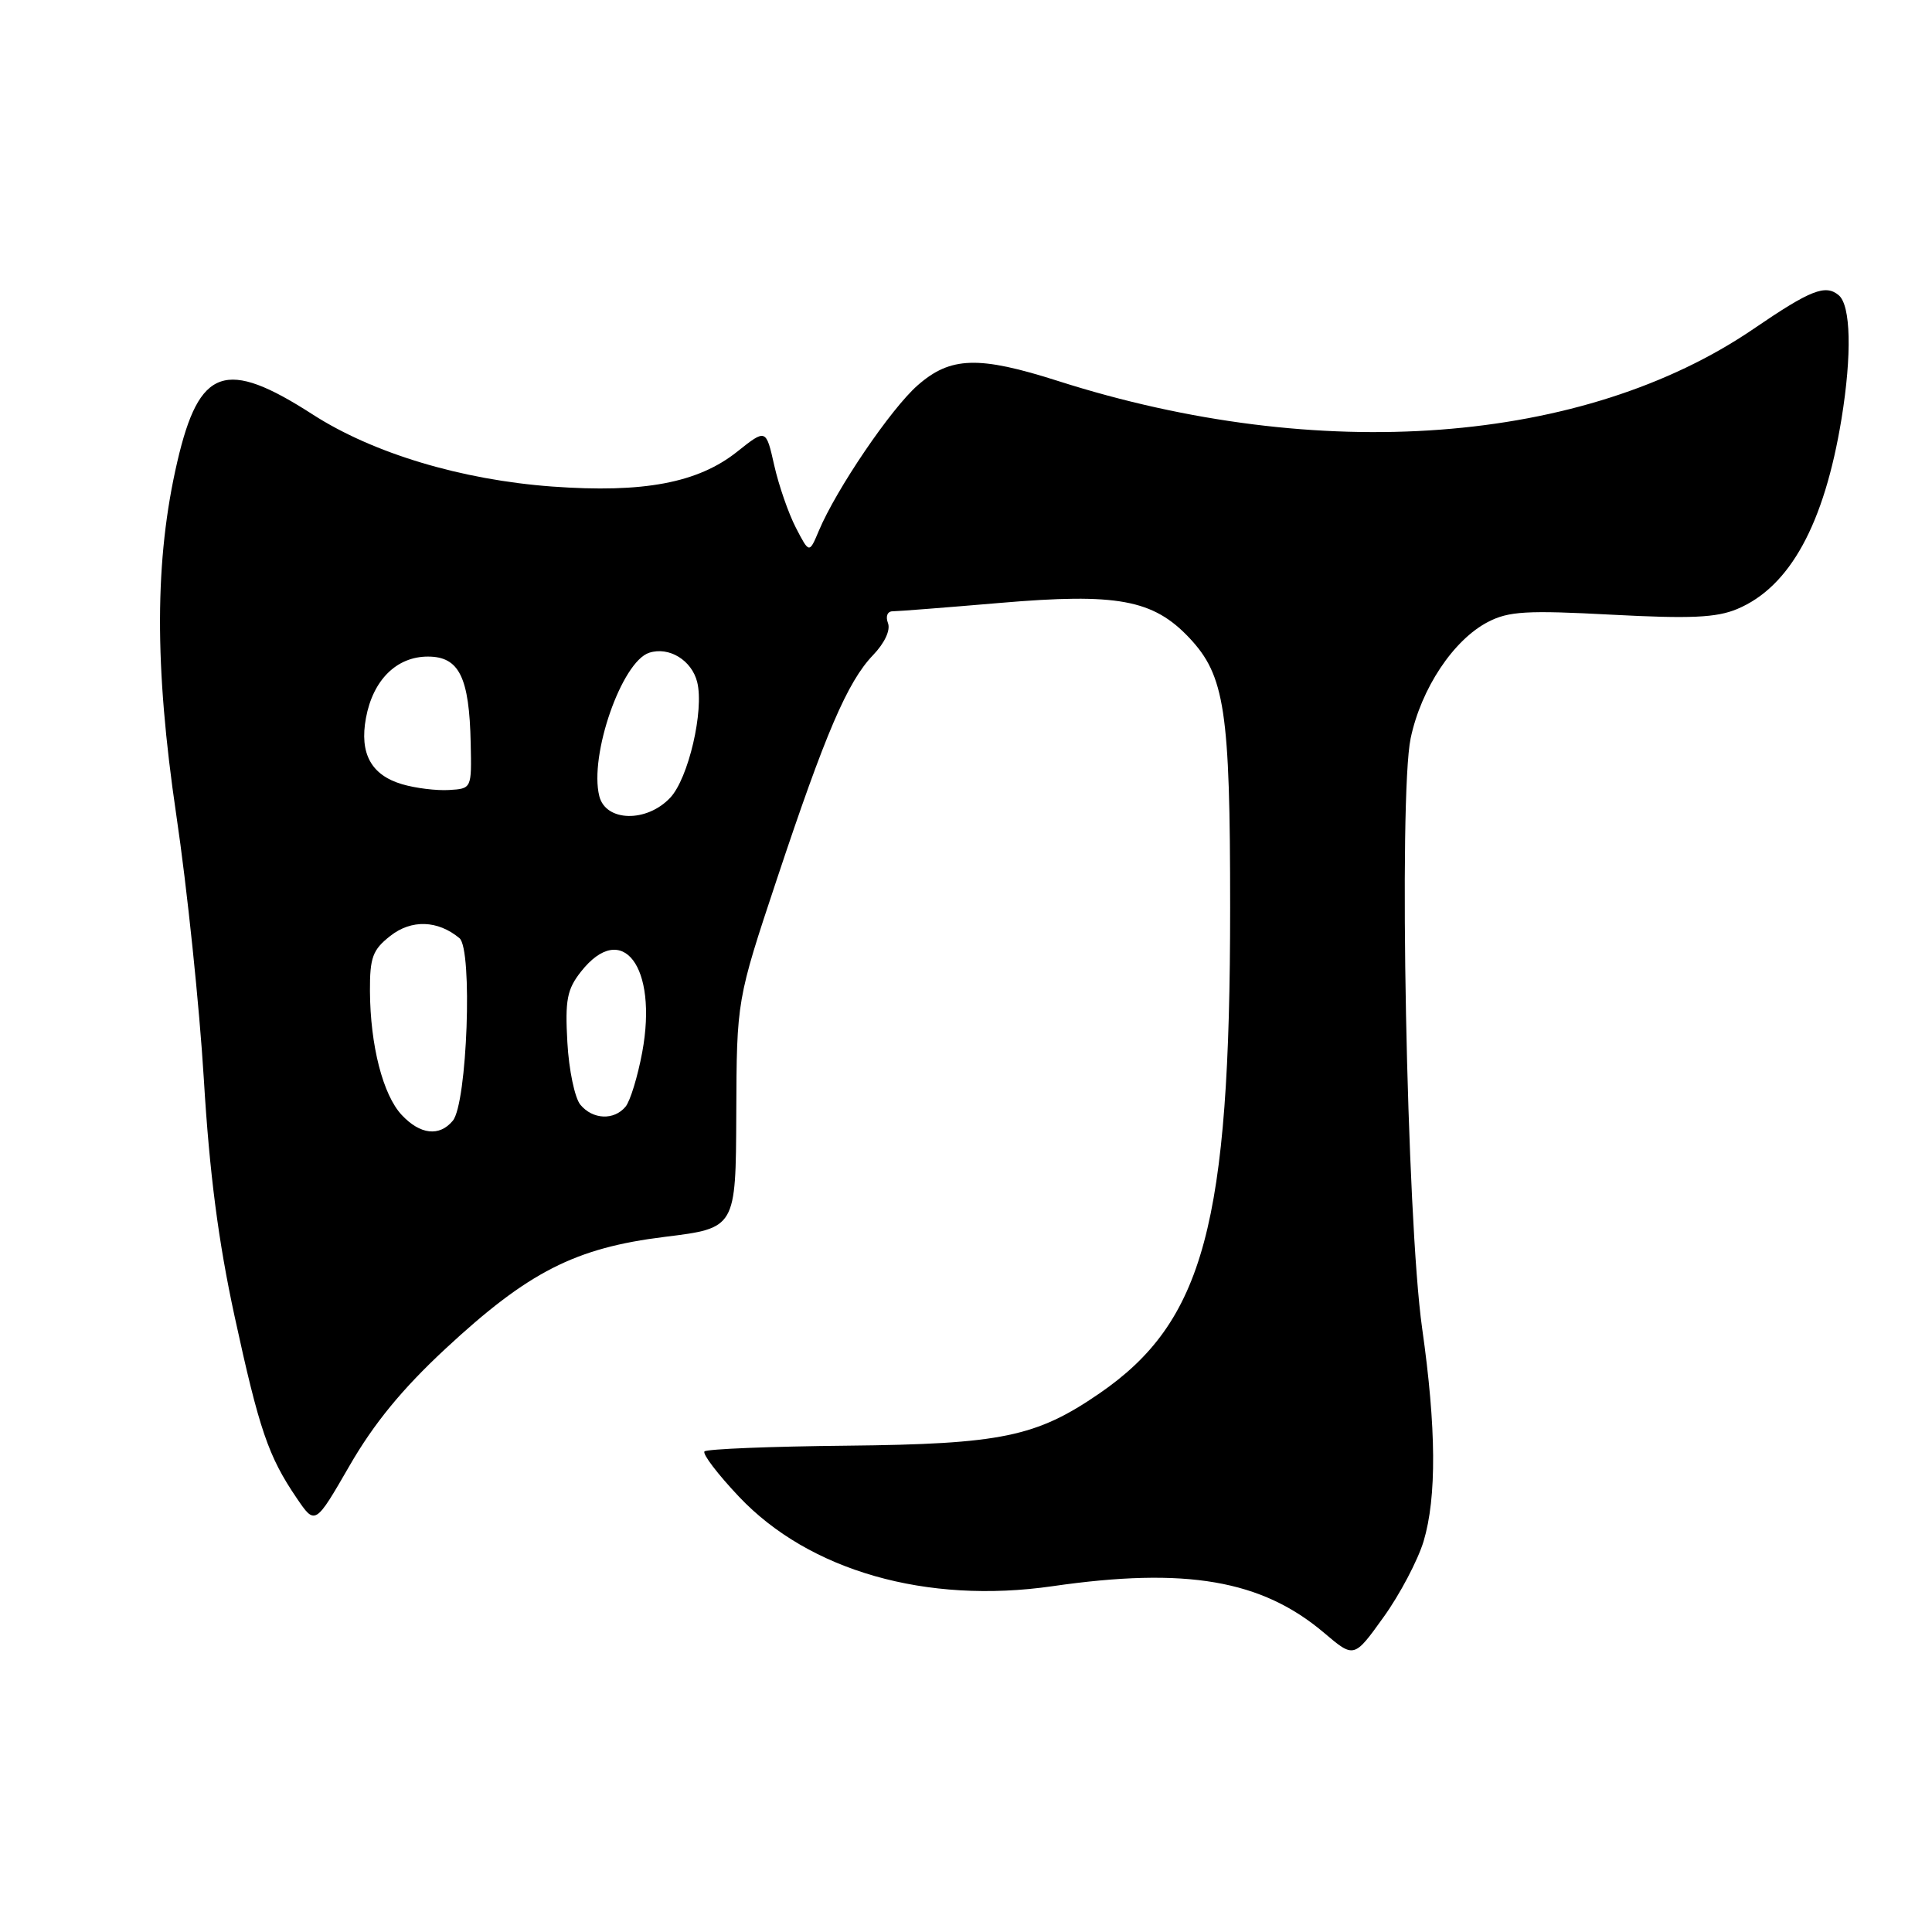 <?xml version="1.0" encoding="UTF-8" standalone="no"?>
<!DOCTYPE svg PUBLIC "-//W3C//DTD SVG 1.1//EN" "http://www.w3.org/Graphics/SVG/1.1/DTD/svg11.dtd" >
<svg xmlns="http://www.w3.org/2000/svg" xmlns:xlink="http://www.w3.org/1999/xlink" version="1.1" viewBox="0 0 256 256">
 <g >
 <path fill="currentColor"
d=" M 188.63 204.24 C 190.38 198.40 190.32 189.22 188.44 176.00 C 186.39 161.58 185.30 105.55 186.92 97.82 C 188.31 91.22 192.59 84.78 197.17 82.41 C 199.91 80.99 202.31 80.85 213.55 81.45 C 224.00 82.00 227.43 81.85 230.18 80.70 C 237.16 77.78 241.72 69.47 244.01 55.50 C 245.40 46.97 245.25 40.45 243.63 39.11 C 241.87 37.65 239.91 38.42 232.35 43.58 C 209.86 58.92 174.83 61.55 140.19 50.48 C 129.67 47.12 125.94 47.24 121.59 51.06 C 118.06 54.15 110.82 64.81 108.50 70.33 C 107.23 73.35 107.23 73.35 105.46 69.93 C 104.48 68.04 103.19 64.32 102.59 61.66 C 101.50 56.81 101.50 56.81 97.68 59.85 C 92.48 63.99 85.27 65.35 73.17 64.47 C 61.15 63.59 49.44 60.07 41.45 54.93 C 29.88 47.47 26.40 48.68 23.50 61.15 C 20.48 74.12 20.44 88.23 23.36 108.00 C 24.79 117.62 26.43 133.38 27.01 143.00 C 27.76 155.48 28.93 164.48 31.08 174.40 C 34.35 189.45 35.55 192.97 39.31 198.50 C 41.76 202.11 41.76 202.11 46.33 194.19 C 49.55 188.61 53.30 184.04 58.99 178.75 C 70.00 168.52 76.19 165.36 88.09 163.89 C 97.50 162.73 97.50 162.73 97.56 147.62 C 97.62 132.50 97.62 132.50 102.94 116.50 C 109.38 97.14 112.29 90.35 115.68 86.81 C 117.22 85.21 118.02 83.49 117.66 82.56 C 117.32 81.67 117.59 81.00 118.28 81.00 C 118.95 81.00 125.35 80.50 132.50 79.89 C 148.03 78.56 152.80 79.44 157.59 84.52 C 162.30 89.52 163.00 94.16 163.00 120.22 C 163.00 162.22 159.52 175.13 145.66 184.65 C 137.30 190.39 132.68 191.35 112.21 191.56 C 102.15 191.66 93.66 192.00 93.35 192.32 C 93.04 192.63 95.09 195.33 97.92 198.32 C 107.21 208.15 122.78 212.59 139.46 210.18 C 157.15 207.62 167.19 209.35 175.46 216.37 C 179.42 219.73 179.42 219.73 183.34 214.26 C 185.50 211.26 187.87 206.74 188.63 204.24 Z  M 53.24 147.75 C 50.74 145.09 49.06 138.53 49.02 131.32 C 49.00 126.87 49.38 125.85 51.71 124.02 C 54.51 121.81 58.00 121.92 60.88 124.31 C 62.65 125.78 61.91 146.20 60.00 148.50 C 58.23 150.64 55.68 150.35 53.24 147.75 Z  M 76.90 146.38 C 76.16 145.48 75.38 141.77 75.18 138.13 C 74.86 132.50 75.14 131.09 76.98 128.75 C 82.44 121.82 87.20 128.07 85.10 139.42 C 84.50 142.64 83.51 145.89 82.89 146.64 C 81.36 148.48 78.54 148.36 76.90 146.38 Z  M 79.41 105.49 C 78.05 100.09 82.39 87.65 86.03 86.49 C 88.66 85.65 91.65 87.48 92.38 90.37 C 93.32 94.12 91.22 103.14 88.81 105.70 C 85.69 109.02 80.26 108.90 79.41 105.49 Z  M 53.27 103.91 C 49.18 102.70 47.62 99.84 48.49 95.14 C 49.42 90.10 52.55 87.00 56.70 87.00 C 60.84 87.00 62.19 89.72 62.37 98.50 C 62.50 104.49 62.50 104.50 59.50 104.68 C 57.85 104.78 55.05 104.44 53.27 103.91 Z "/>
</g>
</svg>